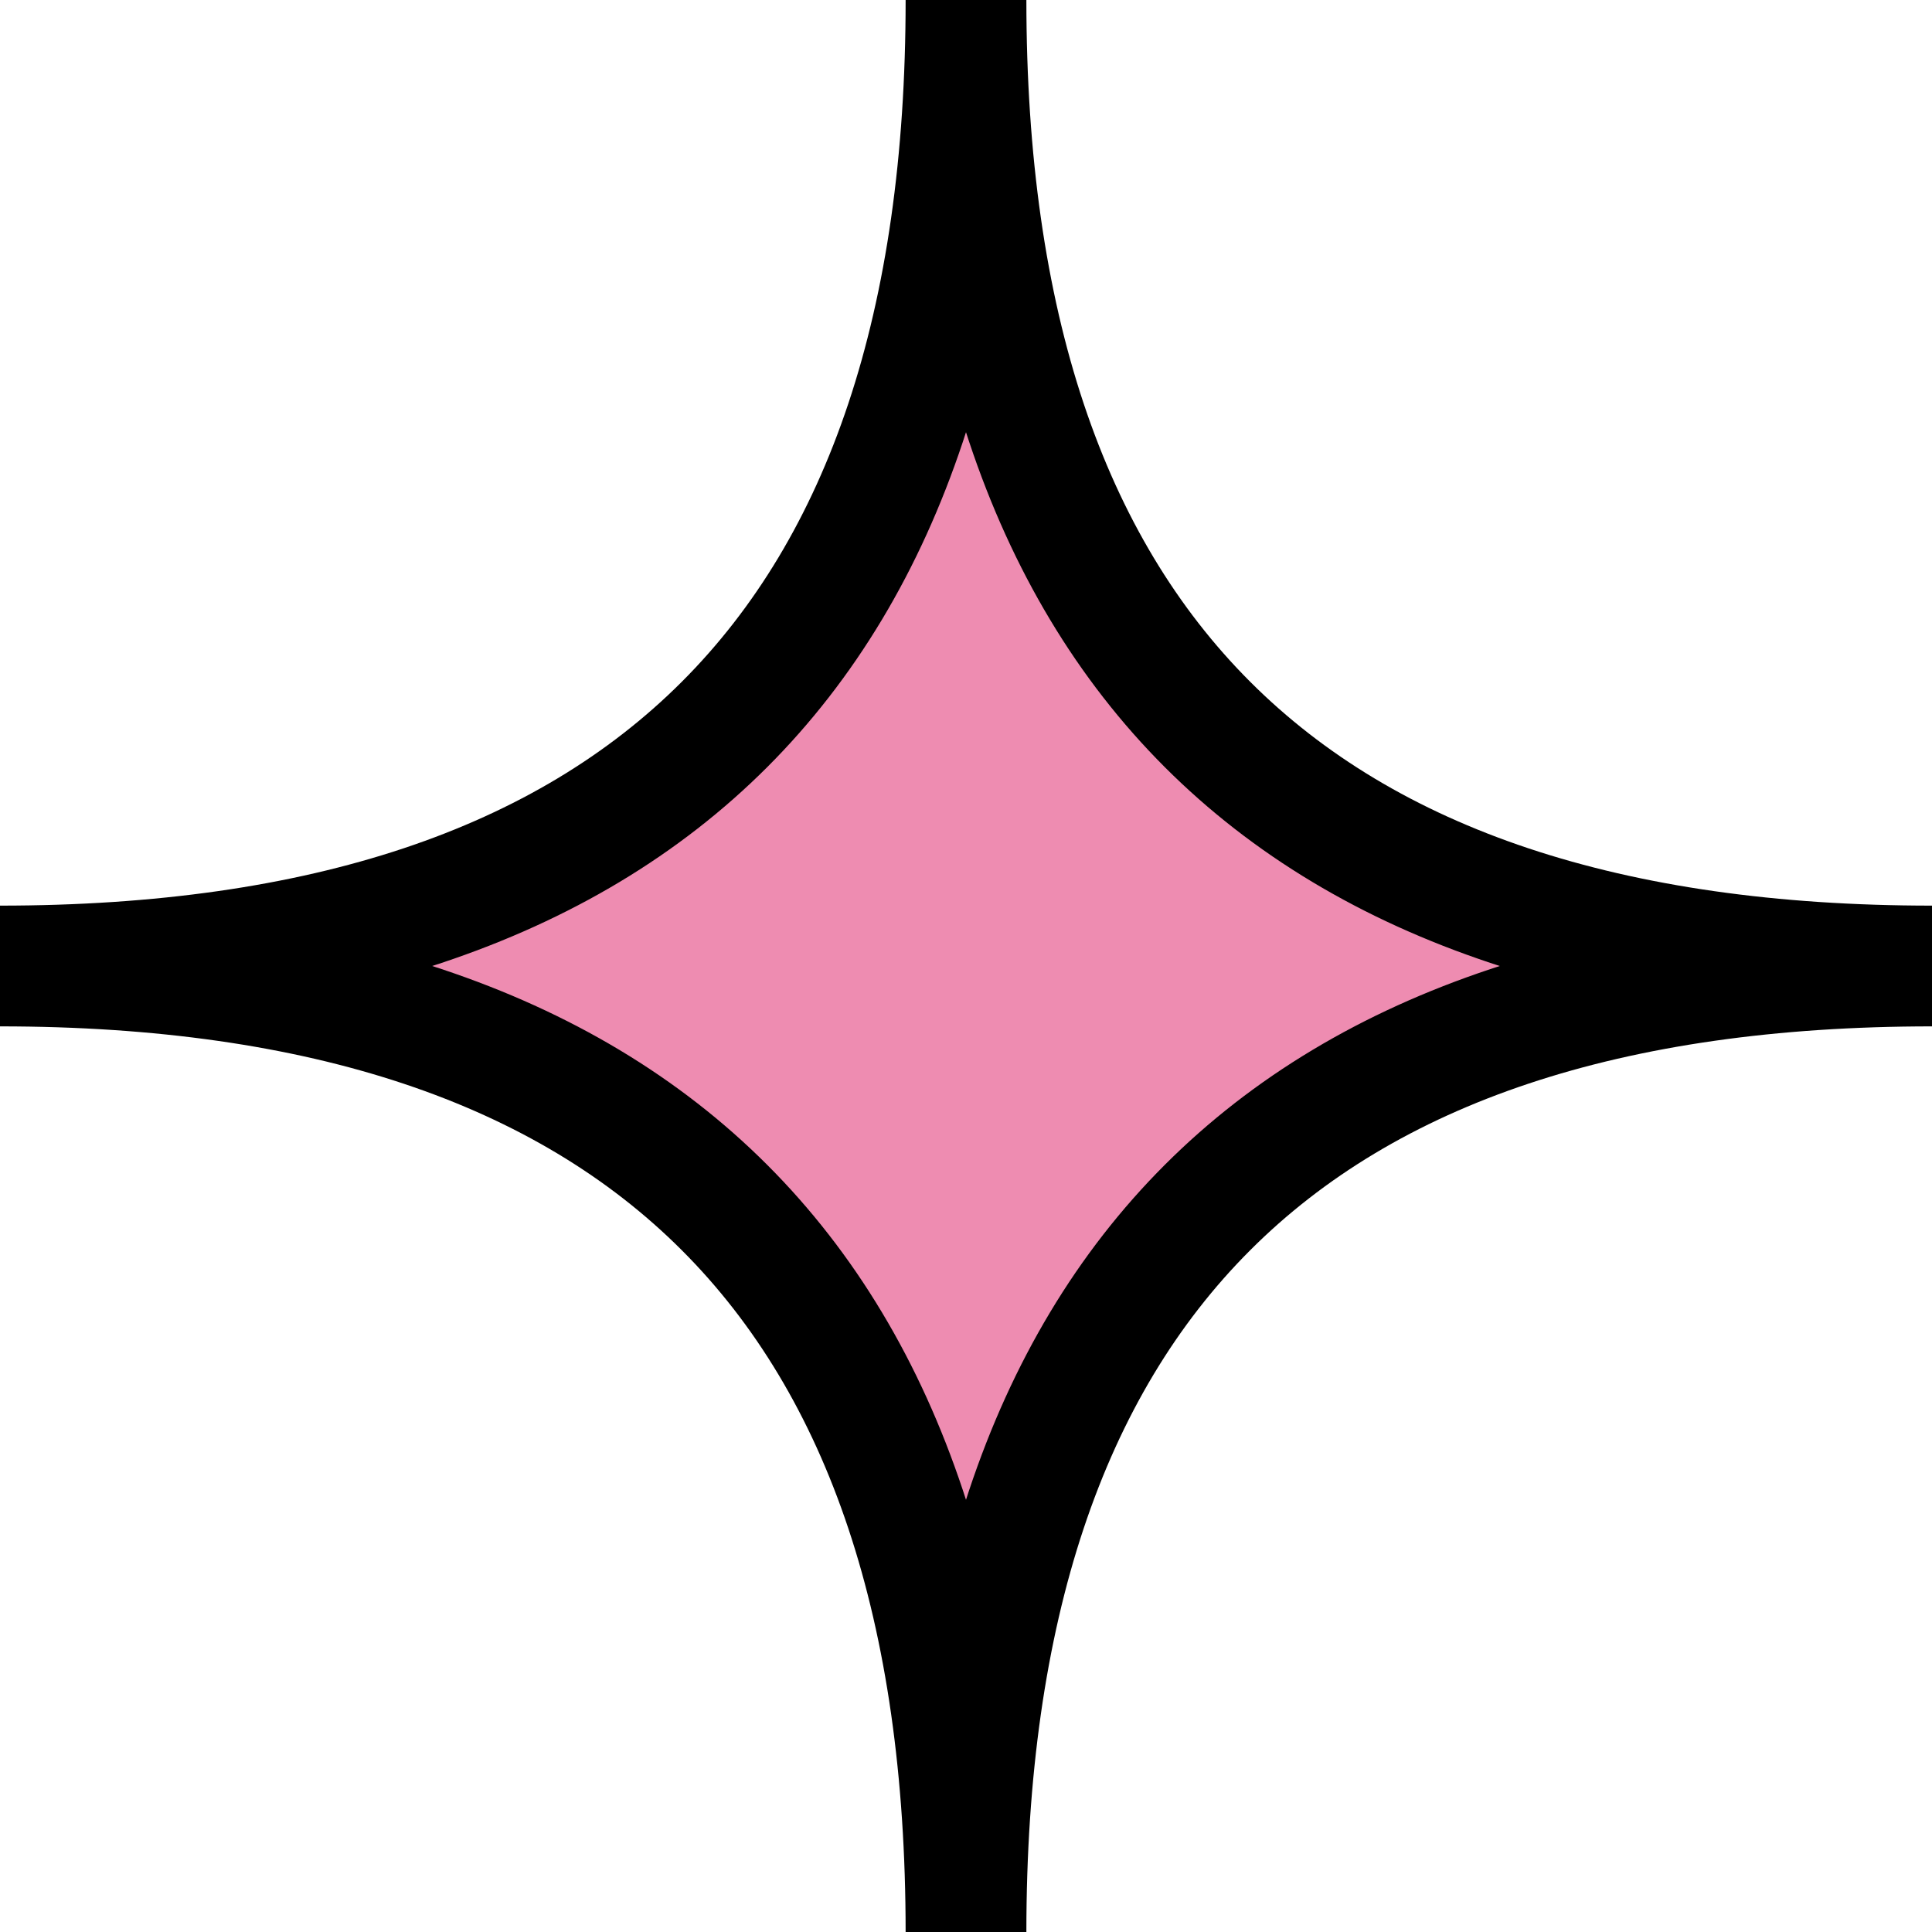 <svg width="16" height="16" viewBox="0 0 16 16" fill="none" xmlns="http://www.w3.org/2000/svg">
    <path d="M16 8C10.667 8 8 5.333 8 -3.49691e-07C8 5.333 5.333 8 6.03983e-07 8C5.333 8 8 10.667 8 16C8 10.667 10.667 8 16 8Z"
          fill="#EE8CB1"/>
    <path d="M8 -3.49691e-07C8 5.333 10.667 8 16 8M16 8C10.667 8 8 10.667 8 16M6.03983e-07 8C5.333 8 8 5.333 8 0M8 16C8 10.667 5.333 8 6.03983e-07 8"
          stroke="black"/>
</svg>
